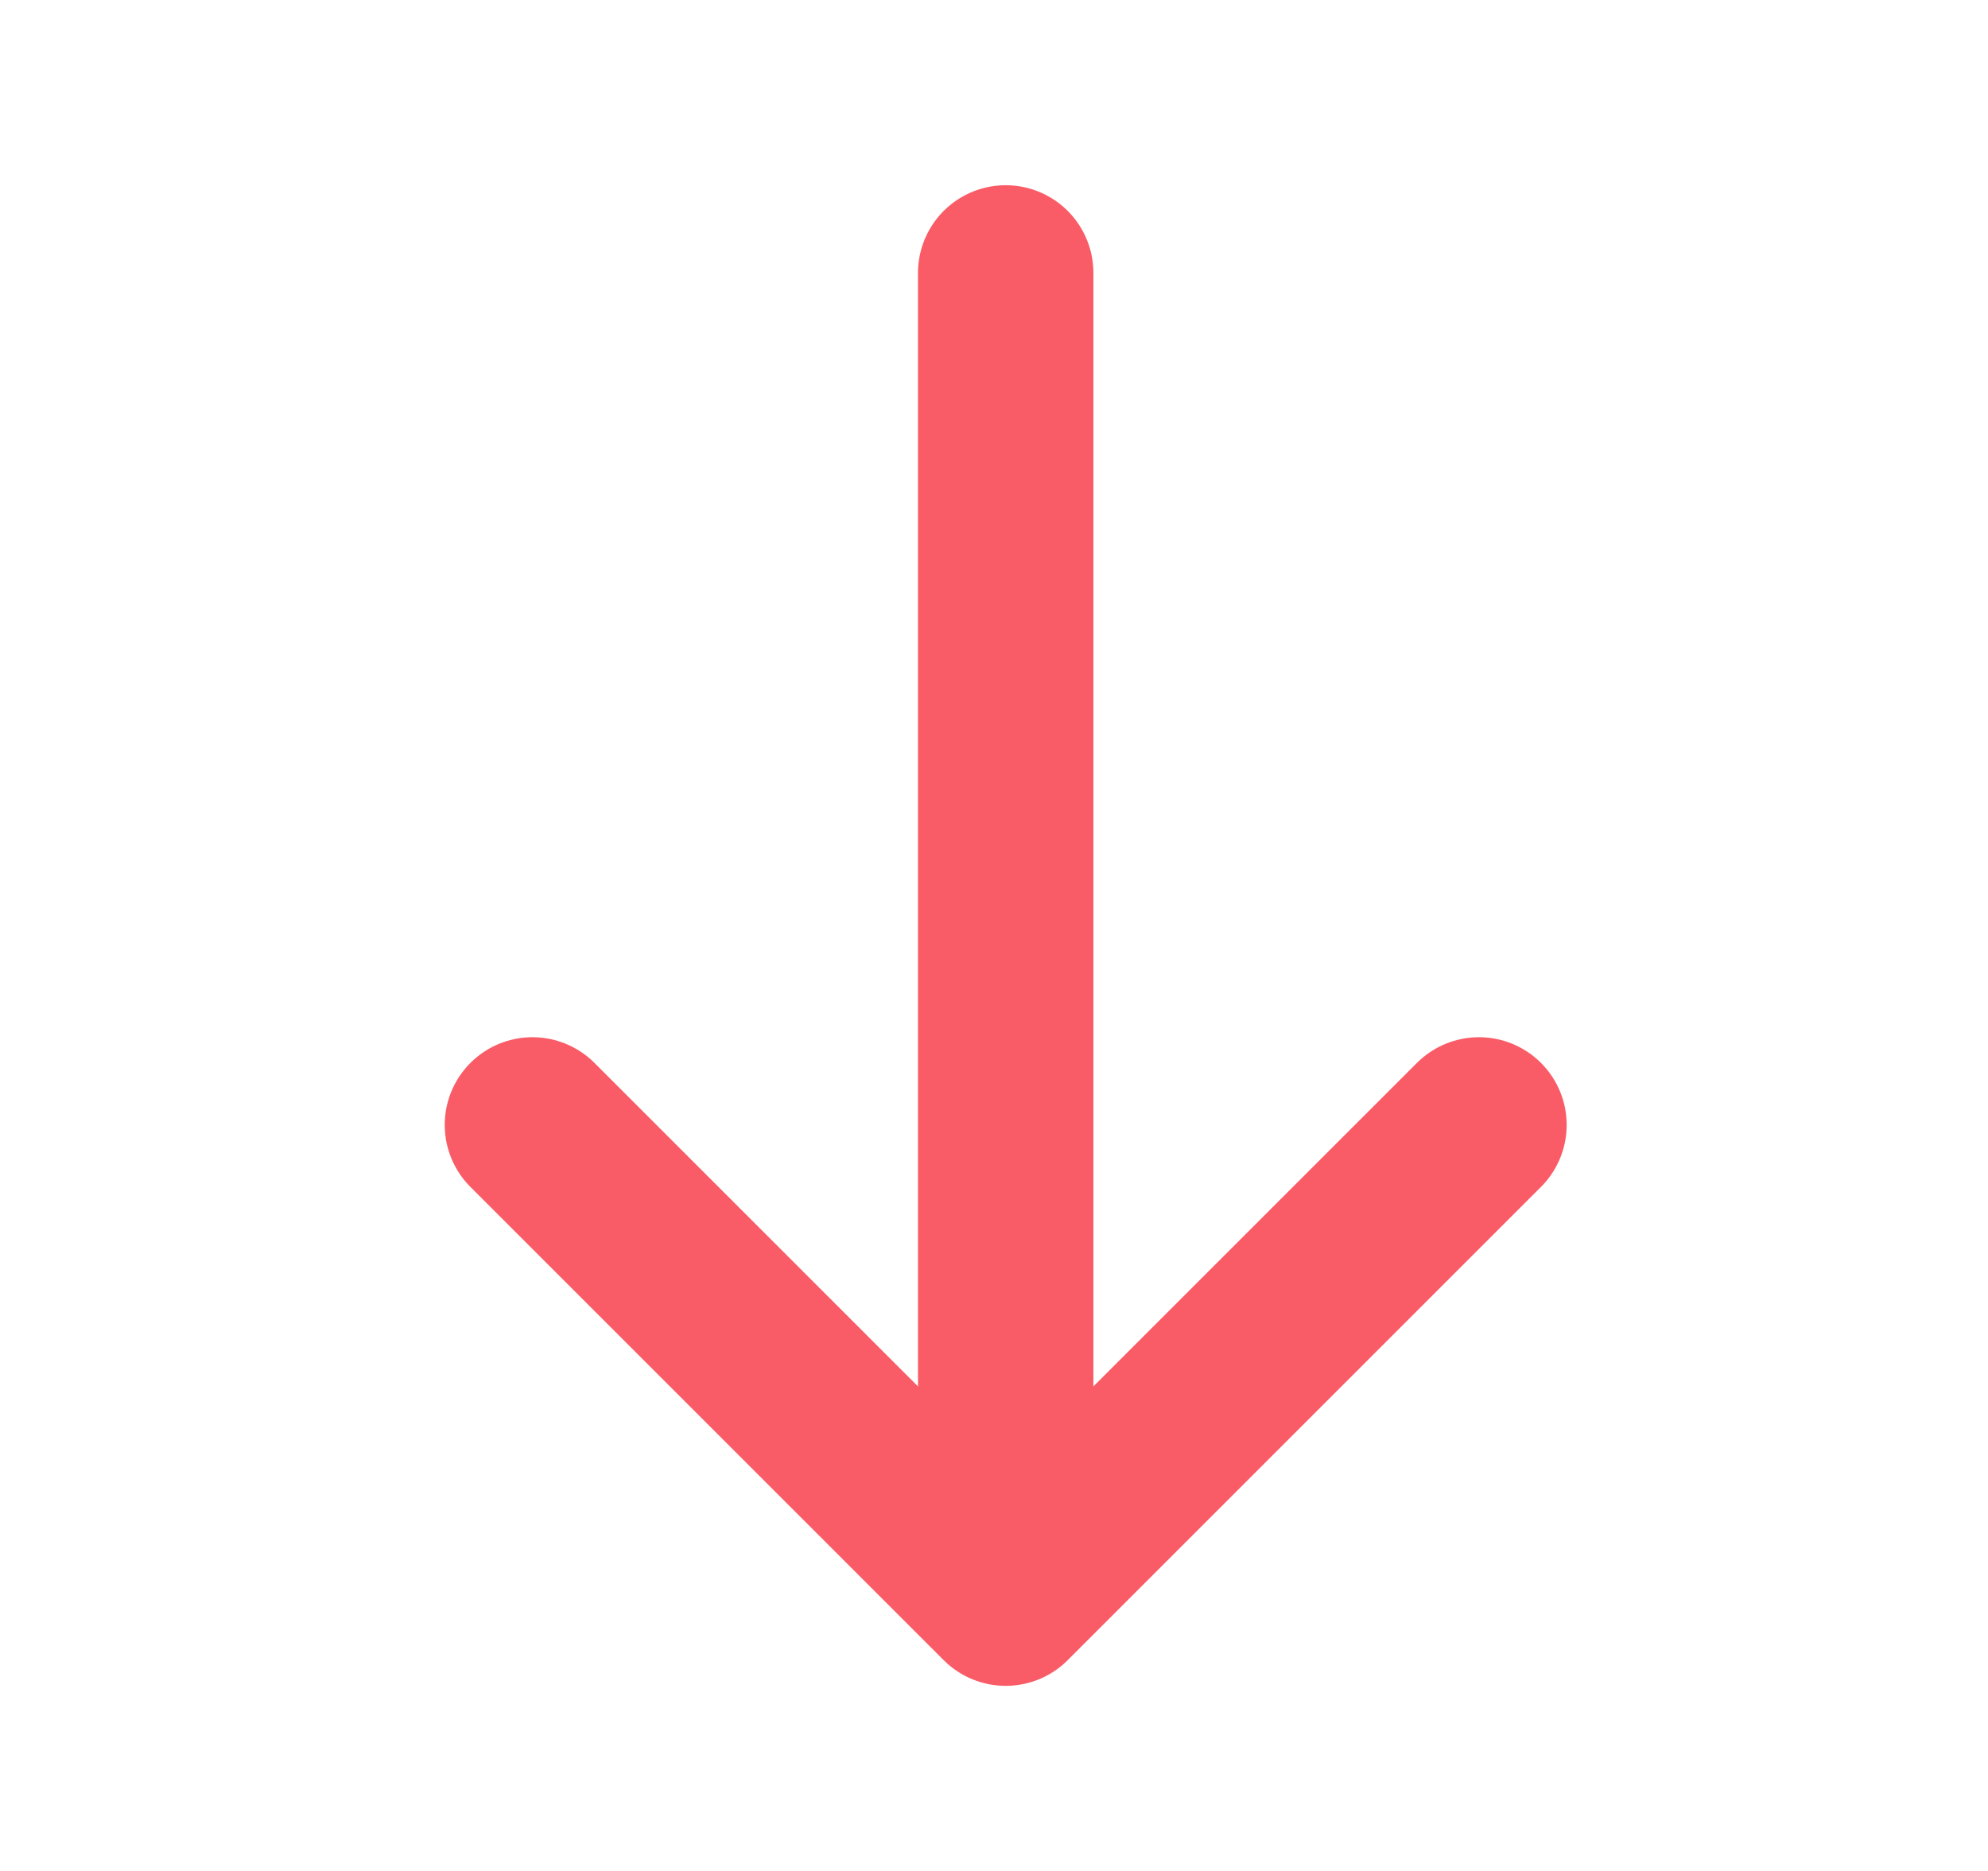 <svg width="17" height="16" viewBox="0 0 17 16" fill="none" xmlns="http://www.w3.org/2000/svg">
<path d="M12.647 9.62L8.6 13.667L4.553 9.62" stroke="#F95C66" stroke-width="1.5" stroke-miterlimit="10" stroke-linecap="round" stroke-linejoin="round"/>
<path d="M8.6 2.334V13.554" stroke="#F95C66" stroke-width="1.5" stroke-miterlimit="10" stroke-linecap="round" stroke-linejoin="round"/>
</svg>
